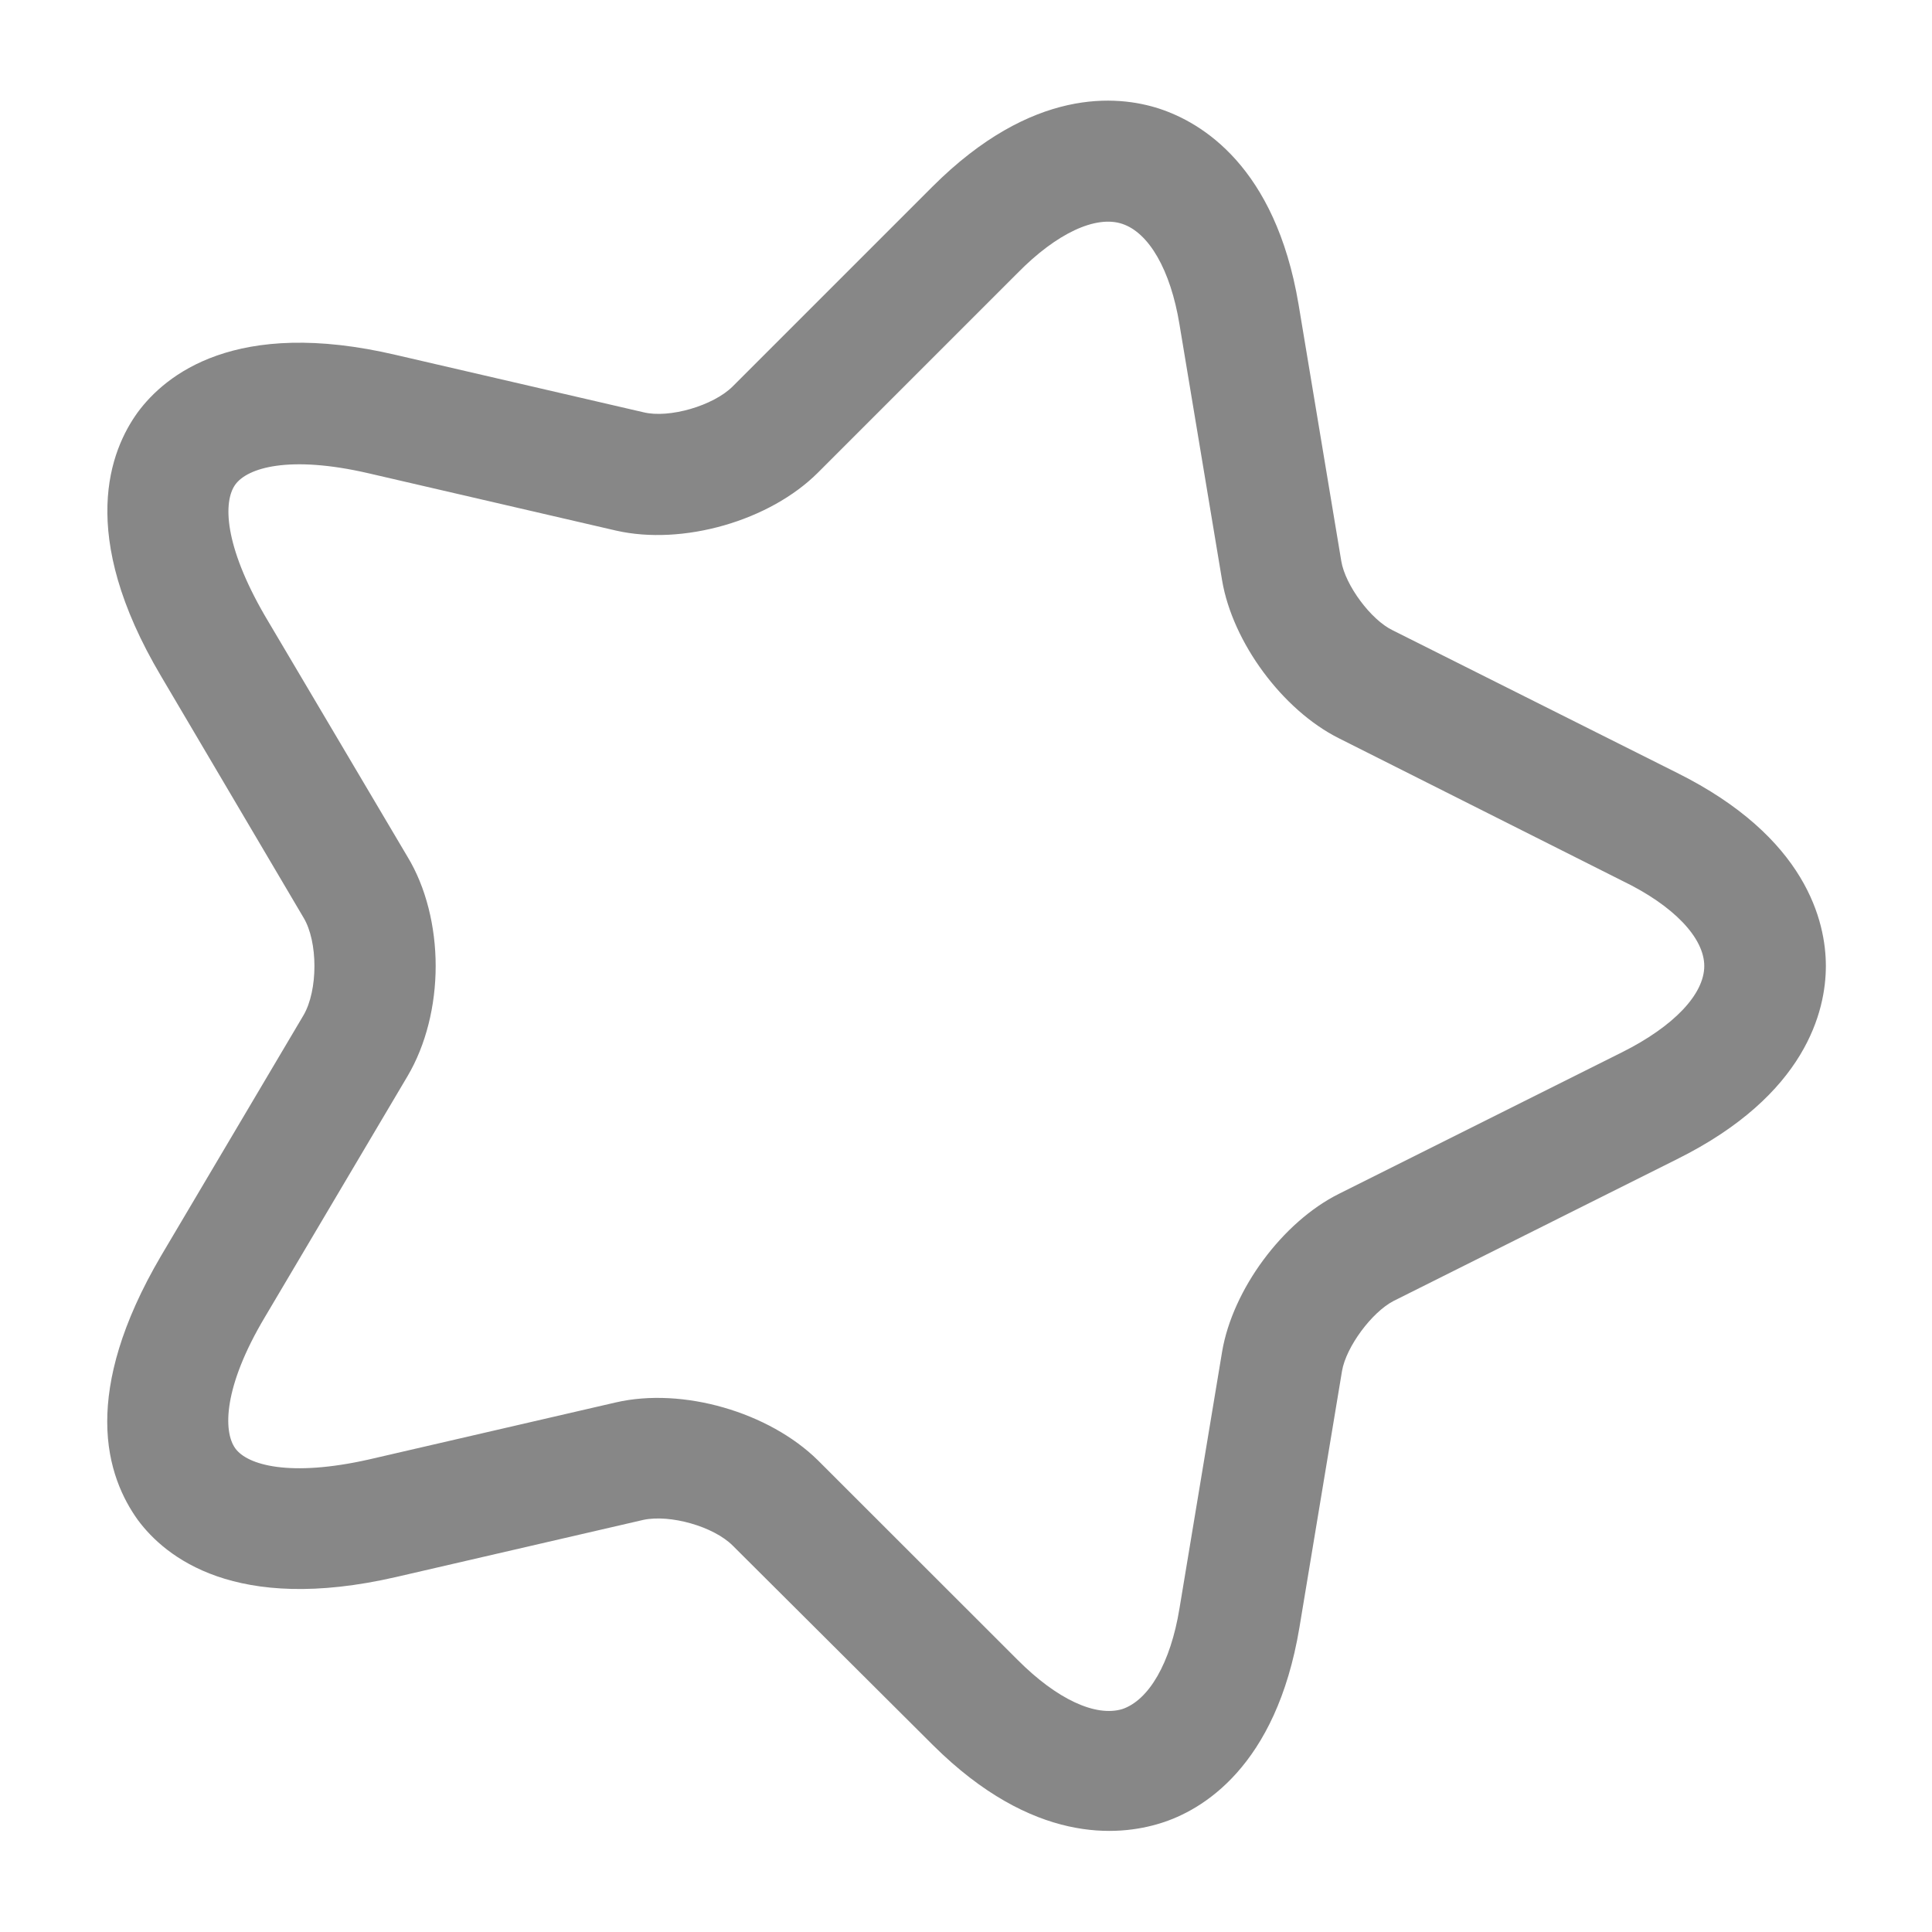 <svg width="16" height="16" viewBox="0 0 16 16" fill="none" xmlns="http://www.w3.org/2000/svg">
<path d="M0.888 11.774C0.888 11.42 1.001 10.967 1.334 10.4L2.514 8.407C2.634 8.2 2.634 7.8 2.514 7.6L1.334 5.6C0.634 4.42 0.914 3.727 1.141 3.414C1.368 3.107 1.948 2.627 3.281 2.94L5.328 3.414C5.541 3.467 5.908 3.36 6.068 3.2L7.721 1.547C8.548 0.72 9.254 0.787 9.601 0.9C9.948 1.014 10.561 1.374 10.754 2.52L11.108 4.647C11.141 4.847 11.354 5.134 11.534 5.22L13.888 6.4C14.961 6.934 15.121 7.634 15.121 8C15.121 8.367 14.961 9.067 13.888 9.6L11.541 10.774C11.361 10.867 11.148 11.154 11.114 11.354L10.761 13.48C10.568 14.634 9.954 14.994 9.608 15.1C9.261 15.207 8.554 15.274 7.728 14.454L6.068 12.8C5.908 12.64 5.548 12.54 5.328 12.587L3.281 13.06C1.948 13.367 1.368 12.894 1.141 12.587C1.021 12.42 0.888 12.154 0.888 11.774ZM3.608 8C3.608 8.327 3.528 8.654 3.374 8.914L2.194 10.907C1.848 11.487 1.848 11.854 1.948 11.994C2.048 12.134 2.401 12.234 3.054 12.087L5.101 11.614C5.654 11.487 6.368 11.694 6.774 12.094L8.428 13.747C8.754 14.074 9.074 14.22 9.294 14.154C9.514 14.08 9.694 13.774 9.768 13.32L10.121 11.194C10.208 10.68 10.621 10.12 11.088 9.887L13.434 8.714C13.861 8.5 14.114 8.234 14.114 8C14.114 7.767 13.861 7.5 13.434 7.294L11.088 6.114C10.621 5.88 10.208 5.32 10.121 4.807L9.768 2.687C9.694 2.234 9.514 1.927 9.294 1.854C9.074 1.78 8.748 1.934 8.428 2.26L6.774 3.914C6.374 4.314 5.654 4.52 5.101 4.394L3.054 3.92C2.394 3.767 2.048 3.874 1.948 4.014C1.848 4.154 1.854 4.514 2.194 5.1L3.374 7.094C3.528 7.347 3.608 7.674 3.608 8Z" fill="#383838" fill-opacity="0.6"/>
</svg>
